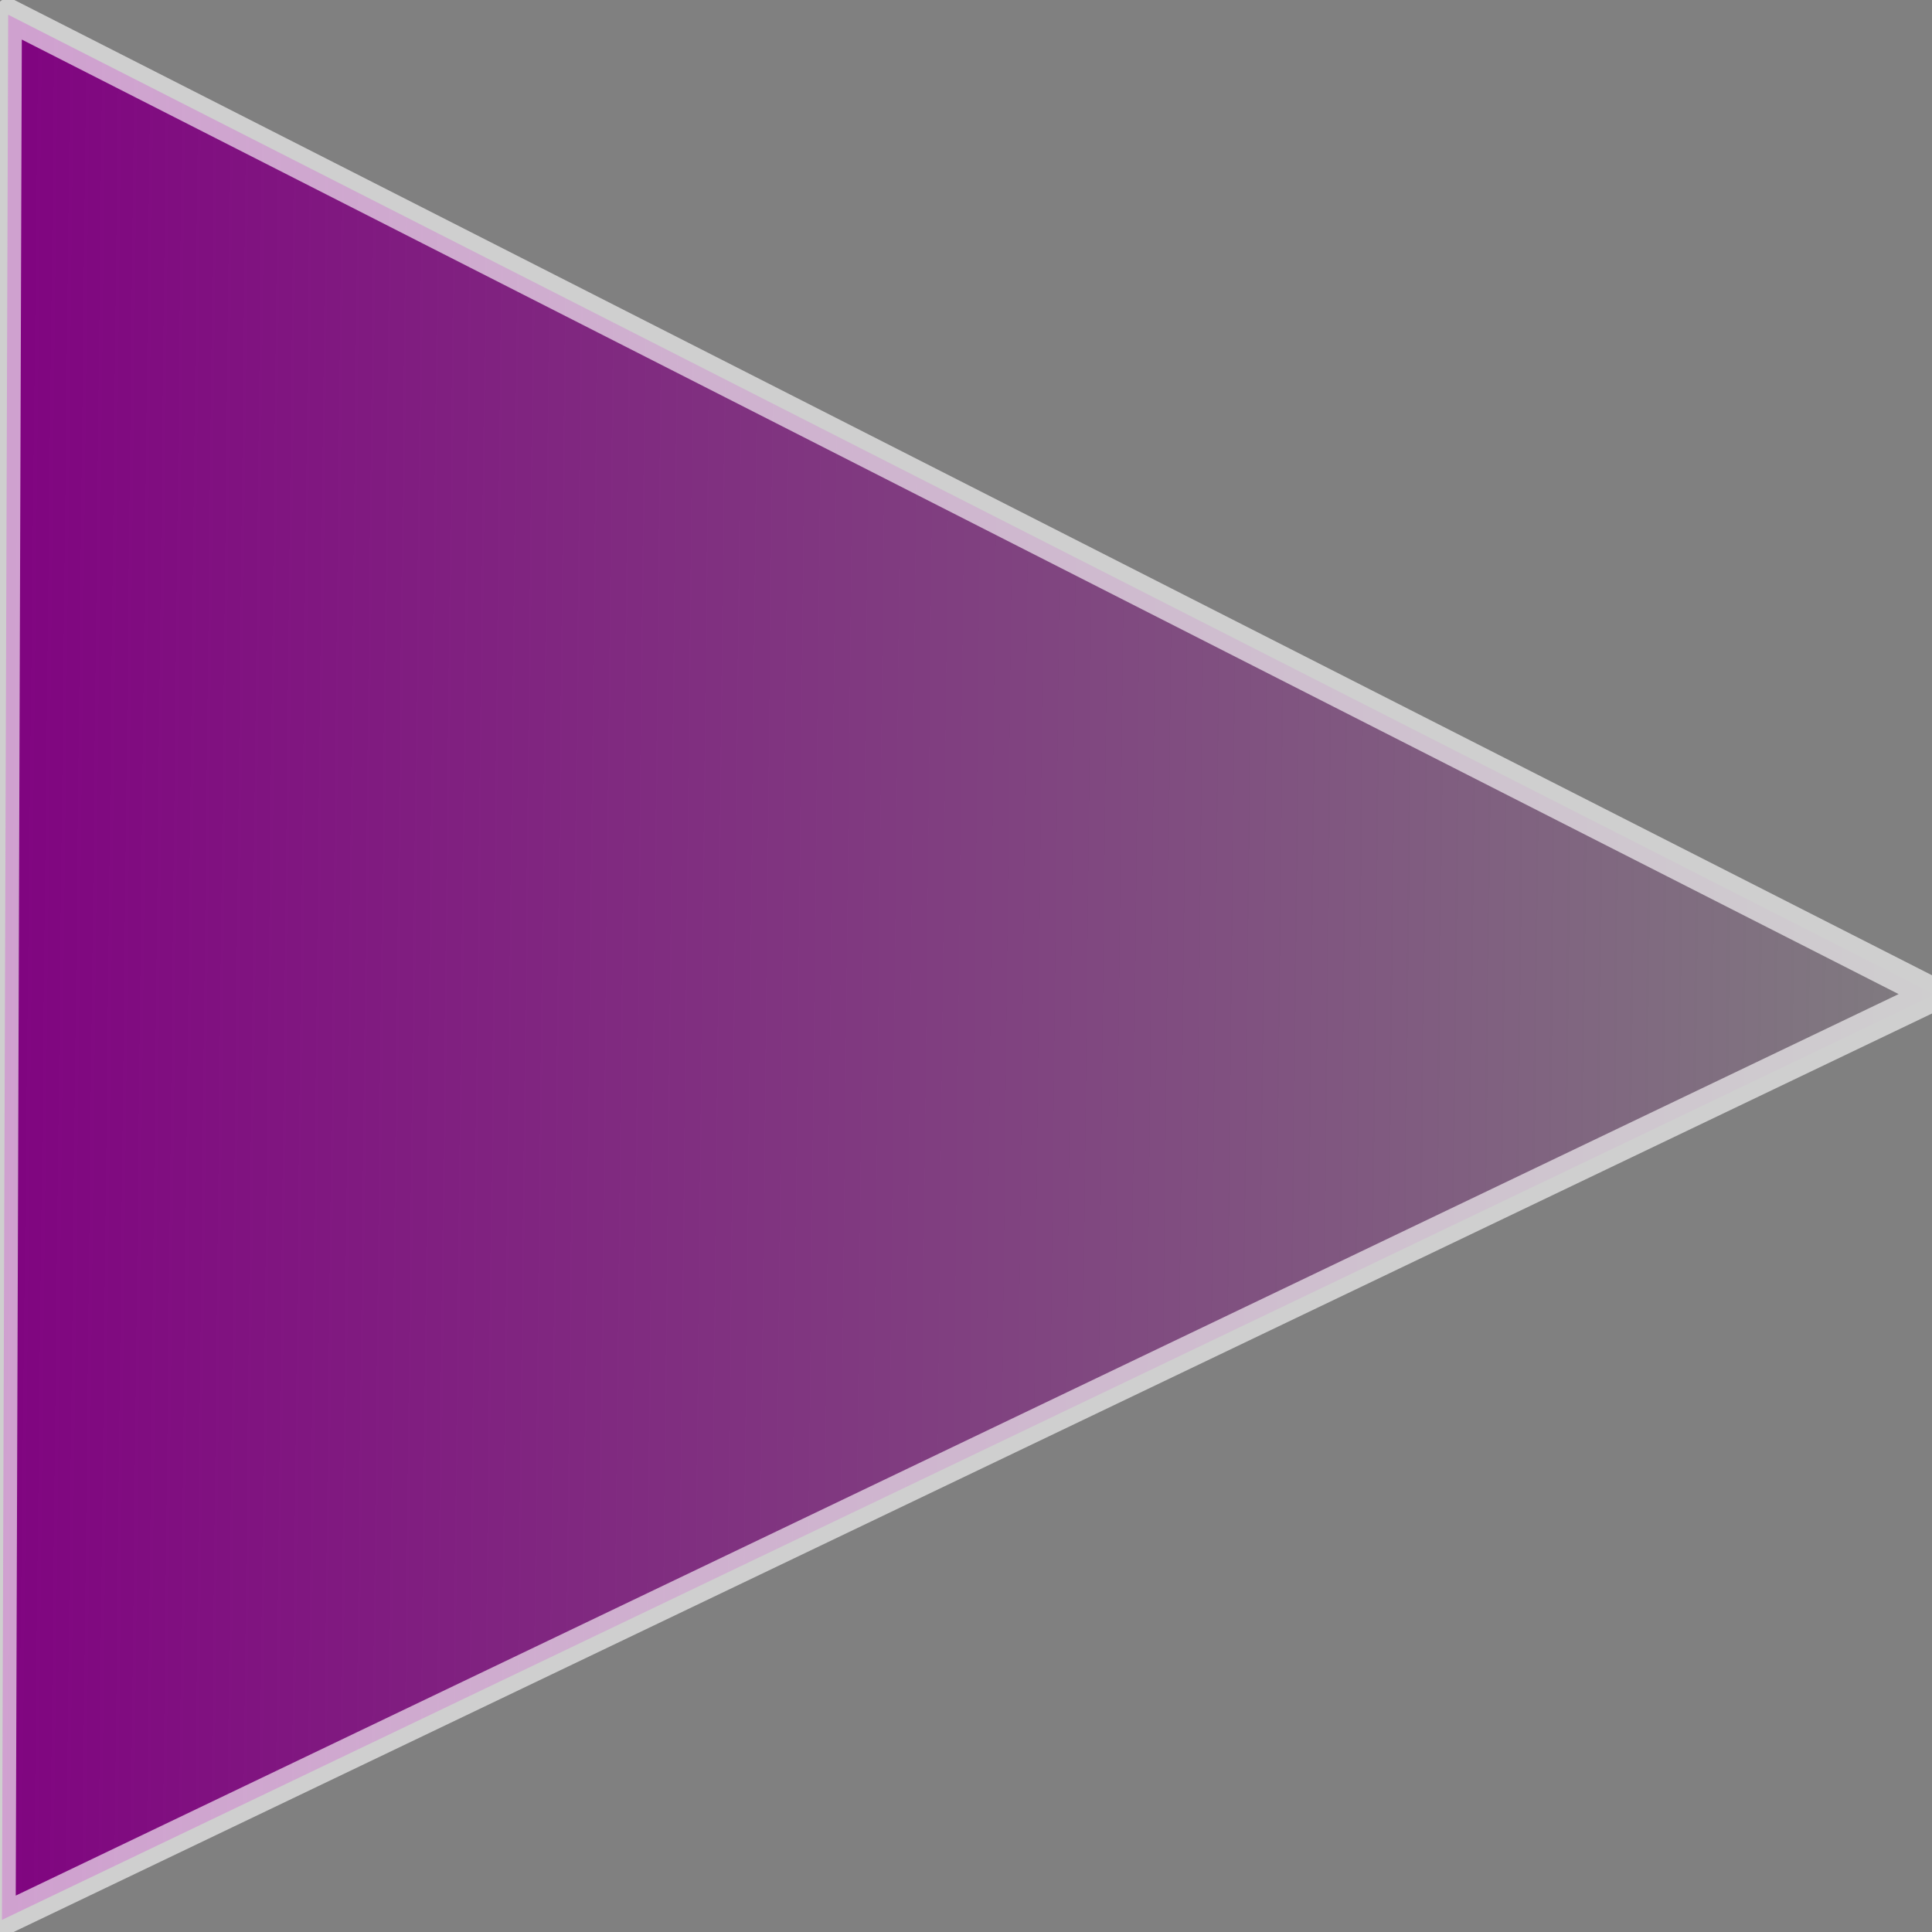 <?xml version="1.0" encoding="UTF-8" standalone="no"?>
<!-- Created with Inkscape (http://www.inkscape.org/) -->

<svg
   xmlns:dc="http://purl.org/dc/elements/1.1/"
   xmlns:cc="http://creativecommons.org/ns#"
   xmlns:rdf="http://www.w3.org/1999/02/22-rdf-syntax-ns#"
   xmlns:svg="http://www.w3.org/2000/svg"
   xmlns="http://www.w3.org/2000/svg"
   xmlns:xlink="http://www.w3.org/1999/xlink"
   xmlns:sodipodi="http://sodipodi.sourceforge.net/DTD/sodipodi-0.dtd"
   xmlns:inkscape="http://www.inkscape.org/namespaces/inkscape"
   width="64px"
   height="64px"
   id="svg2985"
   version="1.1"
   inkscape:version="0.48.4 r9939"
   sodipodi:docname="New document 2">
  <rect width="100%" height="100%" fill="#808080" stroke="none"/>
  <defs
     id="defs2987">
    <linearGradient
       inkscape:collect="always"
       id="linearGradient3808">
      <stop
         style="stop-color:#800080;stop-opacity:1;"
         offset="0"
         id="stop3810" />
      <stop
         style="stop-color:#800080;stop-opacity:0;"
         offset="1"
         id="stop3812" />
    </linearGradient>
    <linearGradient
       inkscape:collect="always"
       xlink:href="#linearGradient3808"
       id="linearGradient3879"
       gradientUnits="userSpaceOnUse"
       gradientTransform="matrix(1.893,0,0,1.869,-2.805,-17.769)"
       x1="6.067"
       y1="17.845"
       x2="24.413"
       y2="17.845" />
  </defs>
  <sodipodi:namedview
     id="base"
     pagecolor="#ffffff"
     bordercolor="#666666"
     borderopacity="1.0"
     inkscape:pageopacity="0.0"
     inkscape:pageshadow="2"
     inkscape:zoom="7.7781746"
     inkscape:cx="7.7639545"
     inkscape:cy="31.965076"
     inkscape:current-layer="layer1"
     showgrid="true"
     inkscape:document-units="px"
     inkscape:grid-bbox="true"
     inkscape:window-width="1440"
     inkscape:window-height="846"
     inkscape:window-x="-4"
     inkscape:window-y="-6"
     inkscape:window-maximized="1" />
  <g
     id="layer1"
     inkscape:label="Layer 1"
     inkscape:groupmode="layer">
    <rect
       style="fill:#000000;fill-opacity:1;fill-rule:nonzero;stroke:#f9f9f9;stroke-opacity:1"
       id="rect3028"
       width="4.5"
       height="0.257"
       x="-21.599"
       y="8.074"
       ry="0.129" />
    <a
       id="a3822"
       transform="matrix(1.954,0.019,-0.024,2.345,-18.487,-4.699)"
       style="stroke:#ffffff;stroke-width:0.465;stroke-miterlimit:4;stroke-opacity:0.624;stroke-dasharray:none;stroke-linejoin:round;stroke-linecap:butt">
      <path
         sodipodi:nodetypes="cccc"
         inkscape:connector-curvature="0"
         id="path3030"
         d="M 9.626,2.134 42.453,15.709 9.851,29.045 z"
         style="fill:url(#linearGradient3879);fill-opacity:1;stroke:#ffffff;stroke-width:0.465;stroke-miterlimit:4;stroke-opacity:0.624;stroke-dasharray:none;stroke-linejoin:round;stroke-linecap:butt" />
    </a>
  </g>
</svg>
